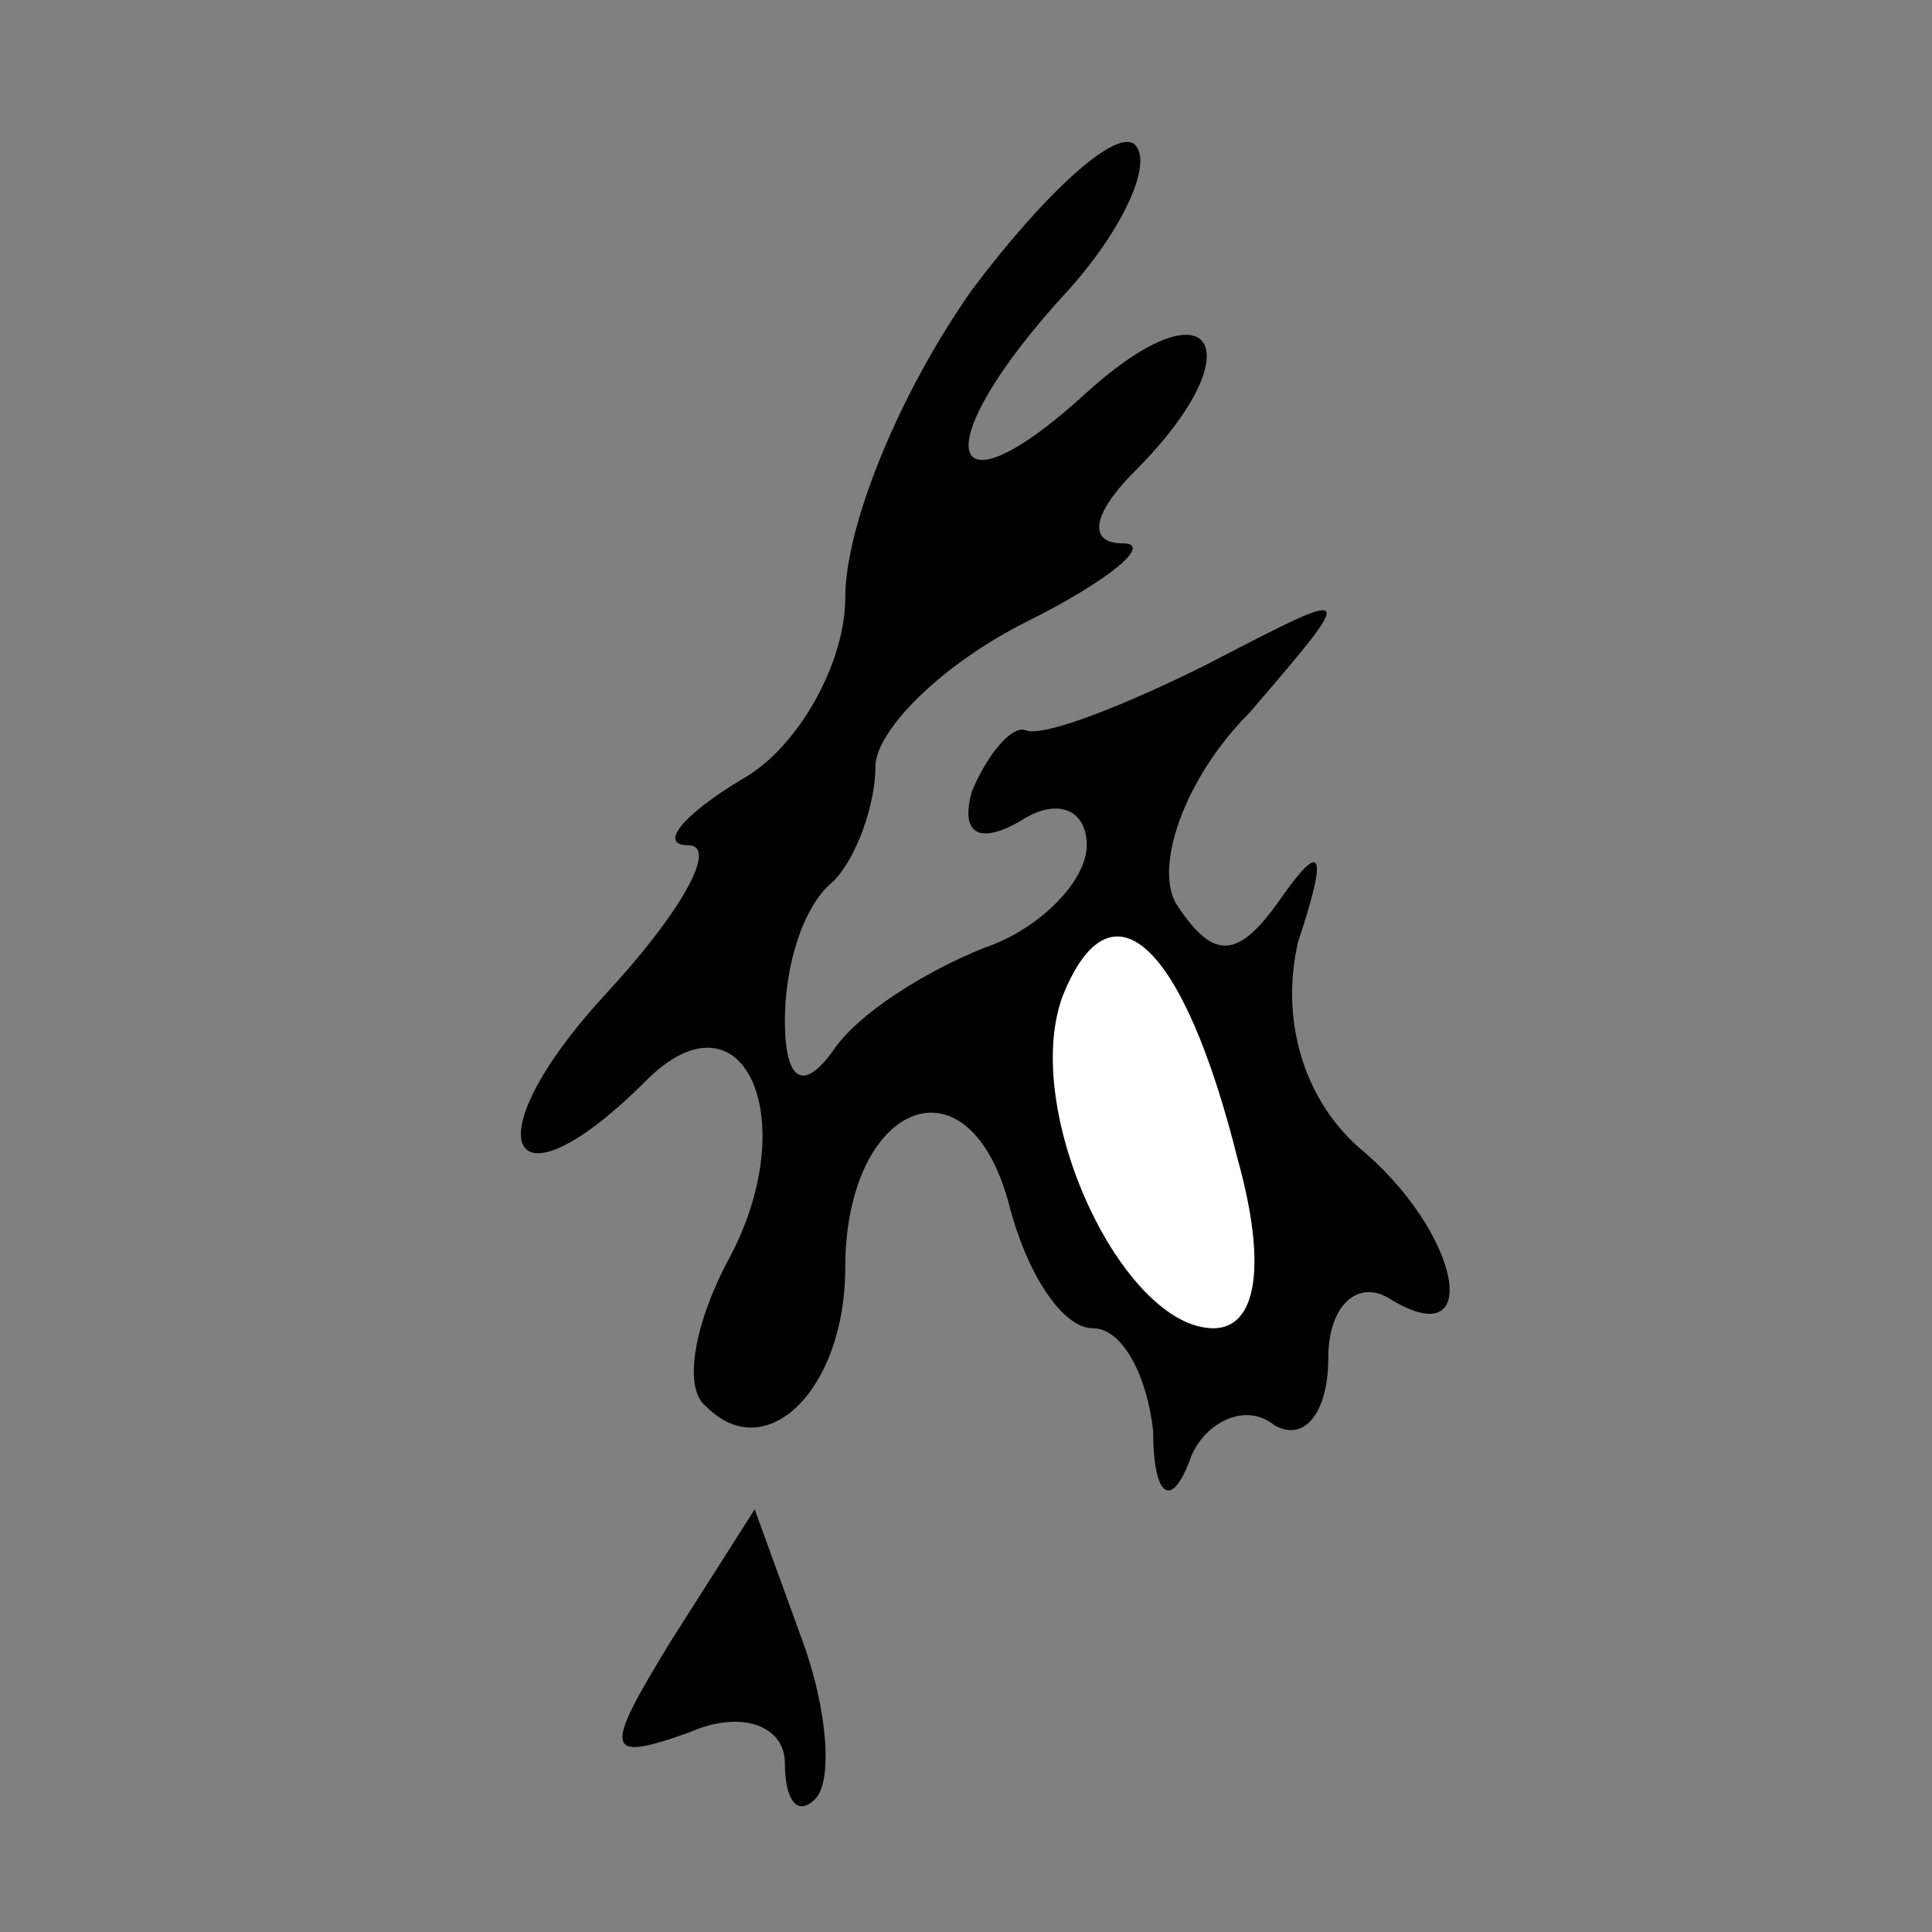 <?xml version="1.0" standalone="no"?>
<!DOCTYPE svg PUBLIC "-//W3C//DTD SVG 20010904//EN"
 "http://www.w3.org/TR/2001/REC-SVG-20010904/DTD/svg10.dtd">
<svg version="1.0" xmlns="http://www.w3.org/2000/svg"
 width="32pt" height="32pt" viewBox="0 0 32 32"
 preserveAspectRatio="xMidYMid meet">
<rect x="0" y="0" width="32" height="32" fill="#808080" stroke="none"/>
<g transform="translate(0,32) scale(0.1,-0.1)"
fill="#000000" stroke="none">
<path fill="#000000" stroke="none" d="M161 272 c-12 -17 -21 -39 -21 -51 0
-11 -8 -25 -17 -30 -10 -6 -14 -11 -9 -11 5 0 -1 -11 -14 -25 -22 -24 -16 -37
7 -14 16 16 26 -6 14 -29 -6 -11 -8 -22 -4 -25 10 -10 23 3 23 23 0 27 20 36
27 11 3 -12 9 -21 14 -21 5 0 9 -8 10 -17 0 -11 3 -13 6 -5 2 6 9 10 14 6 5
-3 9 2 9 11 0 9 5 13 10 10 16 -10 12 11 -5 25 -9 8 -13 21 -10 34 5 15 4 17
-3 7 -7 -10 -11 -10 -17 -1 -4 6 1 21 12 32 18 21 18 21 -7 8 -14 -7 -27 -12
-30 -11 -2 1 -6 -3 -9 -10 -2 -7 1 -9 8 -5 6 4 11 2 11 -4 0 -6 -8 -14 -17
-17 -10 -4 -21 -11 -25 -17 -5 -7 -8 -5 -8 5 0 9 3 19 8 23 4 4 7 13 7 19 0 6
11 17 25 24 14 7 21 13 16 13 -6 0 -5 5 2 12 20 20 13 32 -8 13 -24 -22 -27
-9 -3 17 9 10 14 21 11 24 -3 3 -15 -8 -27 -24z"/>
<path fill="#ffffff" stroke="none" d="M205 128 c5 -18 3 -28 -4 -28 -15 0
-32 36 -25 55 8 20 20 9 29 -27z"/>
<path fill="#000000" stroke="none" d="M111 48 c-11 -18 -11 -20 3 -15 9 4 16
1 16 -5 0 -6 2 -9 5 -6 3 3 2 15 -2 26 l-8 22 -14 -22z"/>
</g>
</svg>

